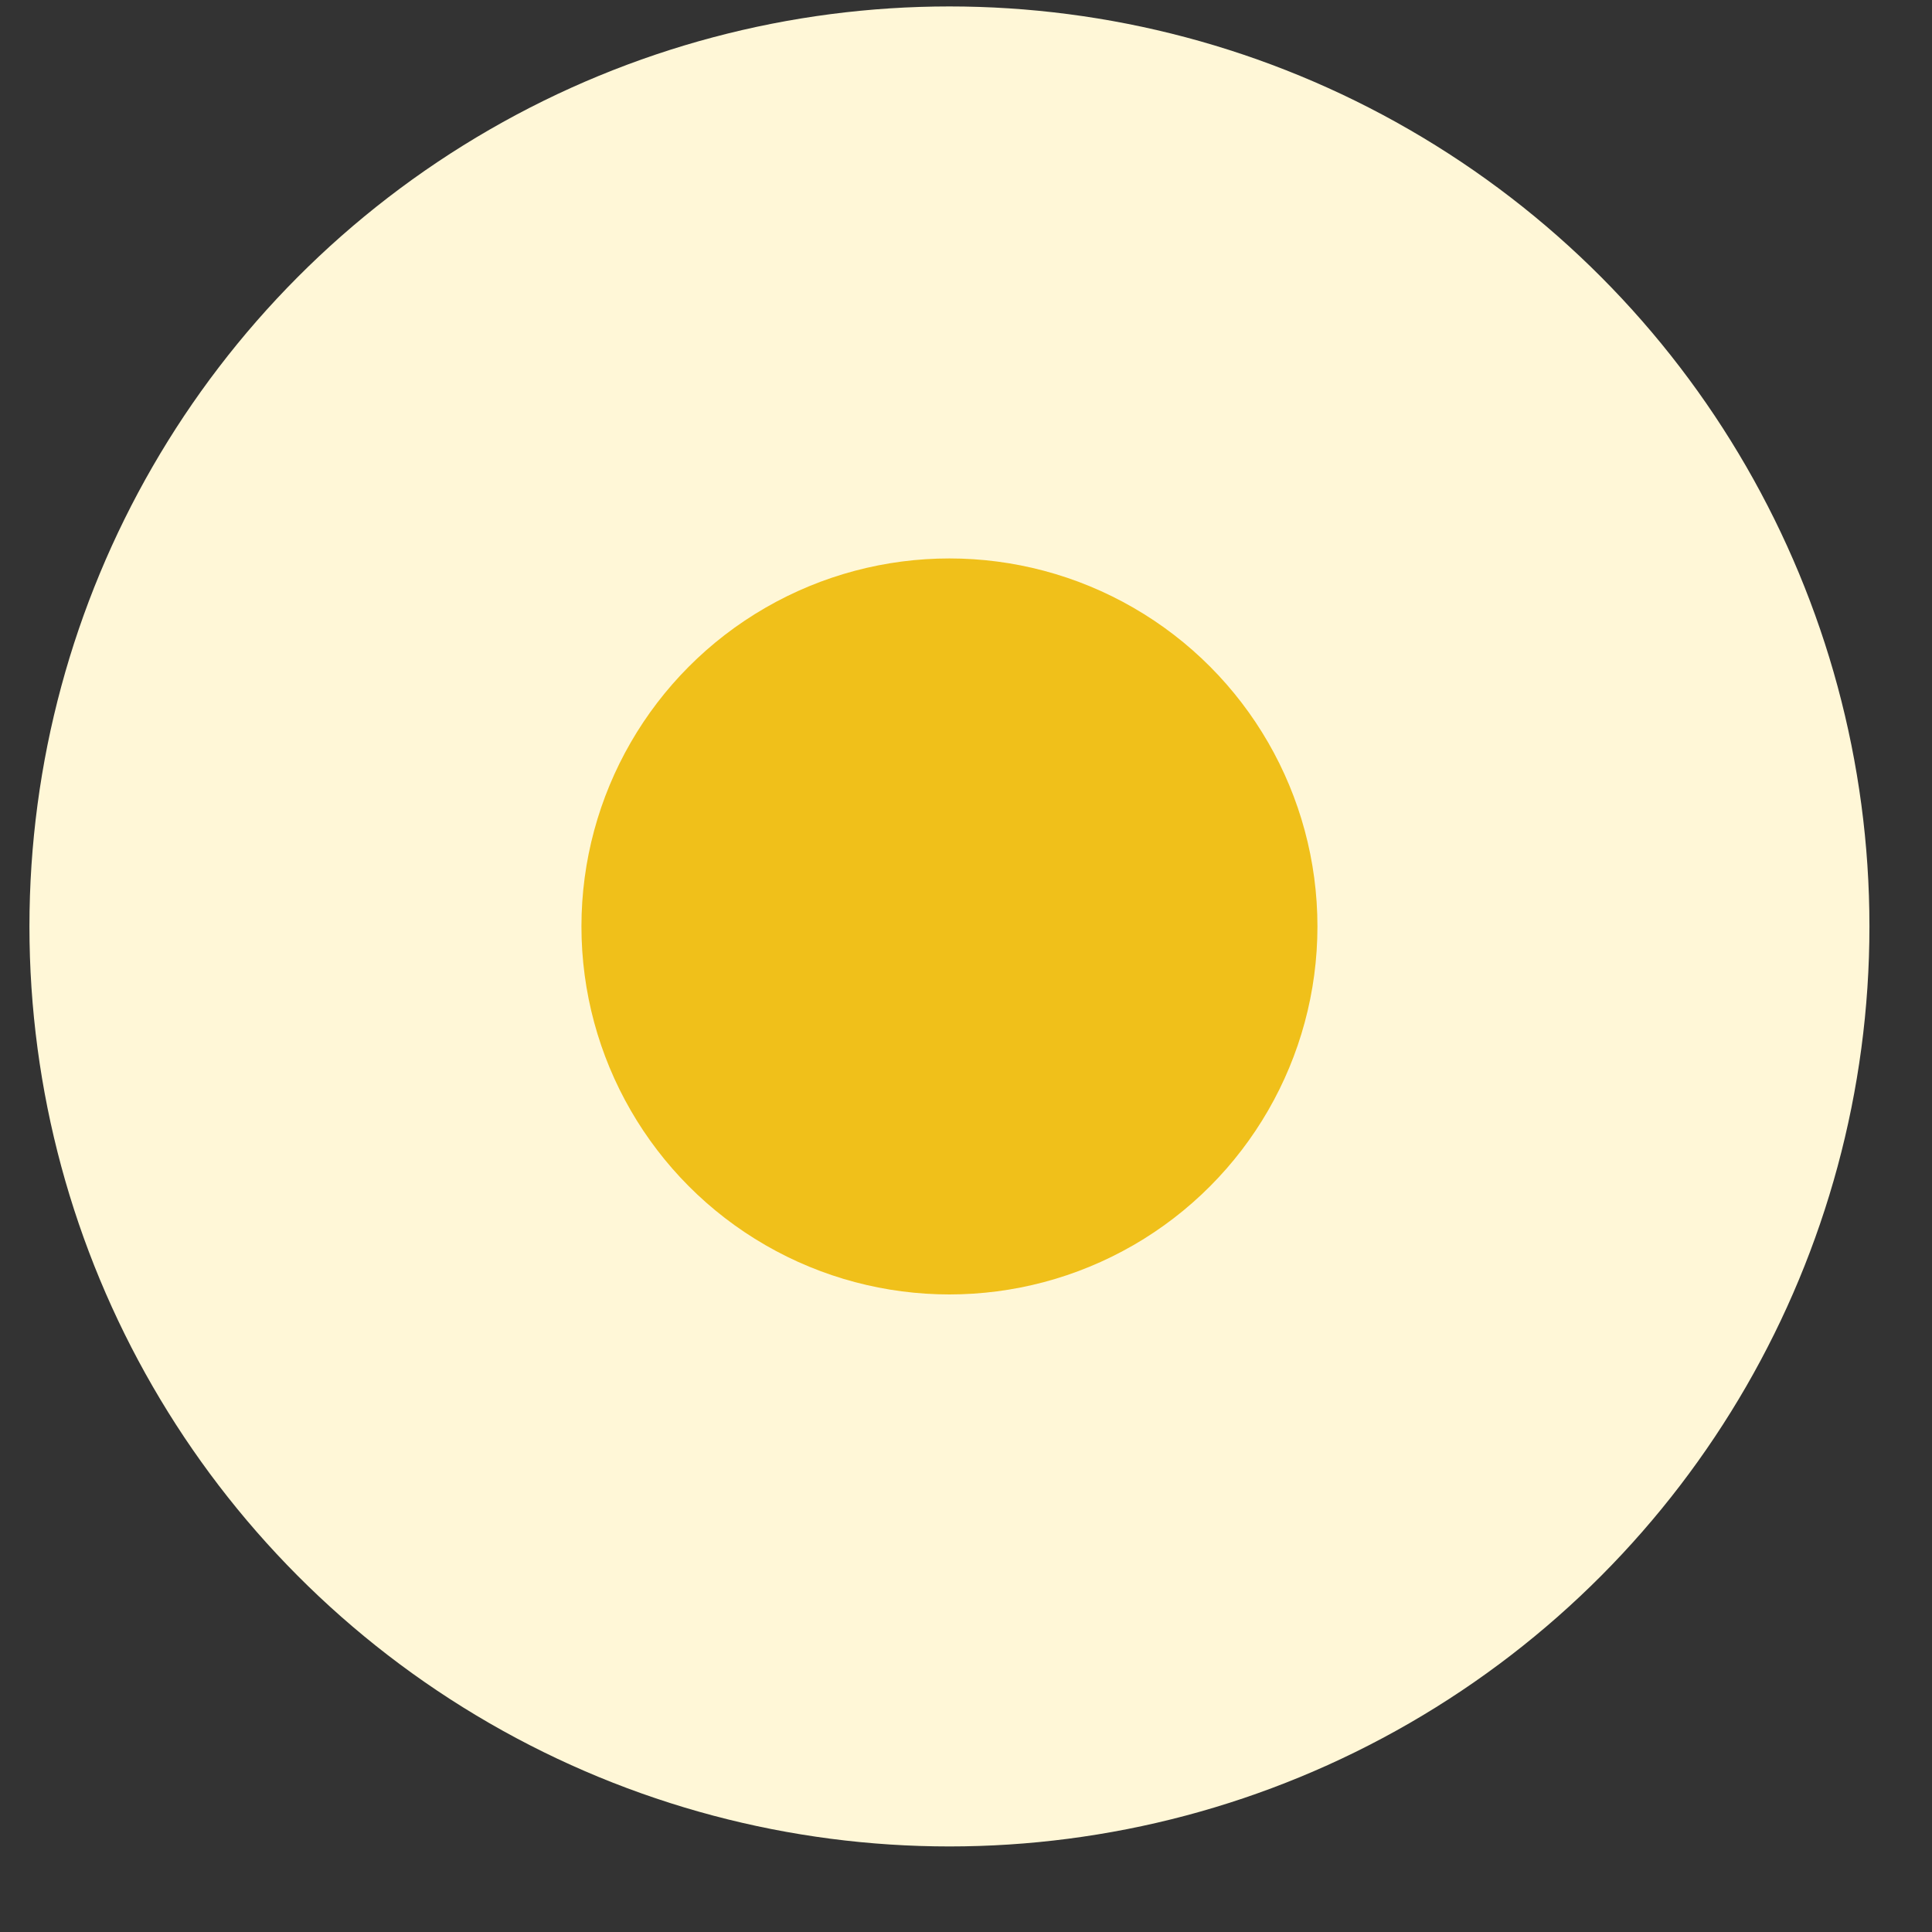 <svg width="21" height="21" viewBox="0 0 21 21" fill="none" xmlns="http://www.w3.org/2000/svg">
<rect x="0" y="0" width="21" height="21" fill="#333333" stroke="none"/>
<g id="Steppers">
<circle id="Outside" cx="10.32" cy="10.07" r="10" fill="#FFF7D7"/>
<circle id="Inside" cx="10.32" cy="10.07" r="4" fill="#F0C01A"/>
</g>
</svg>
